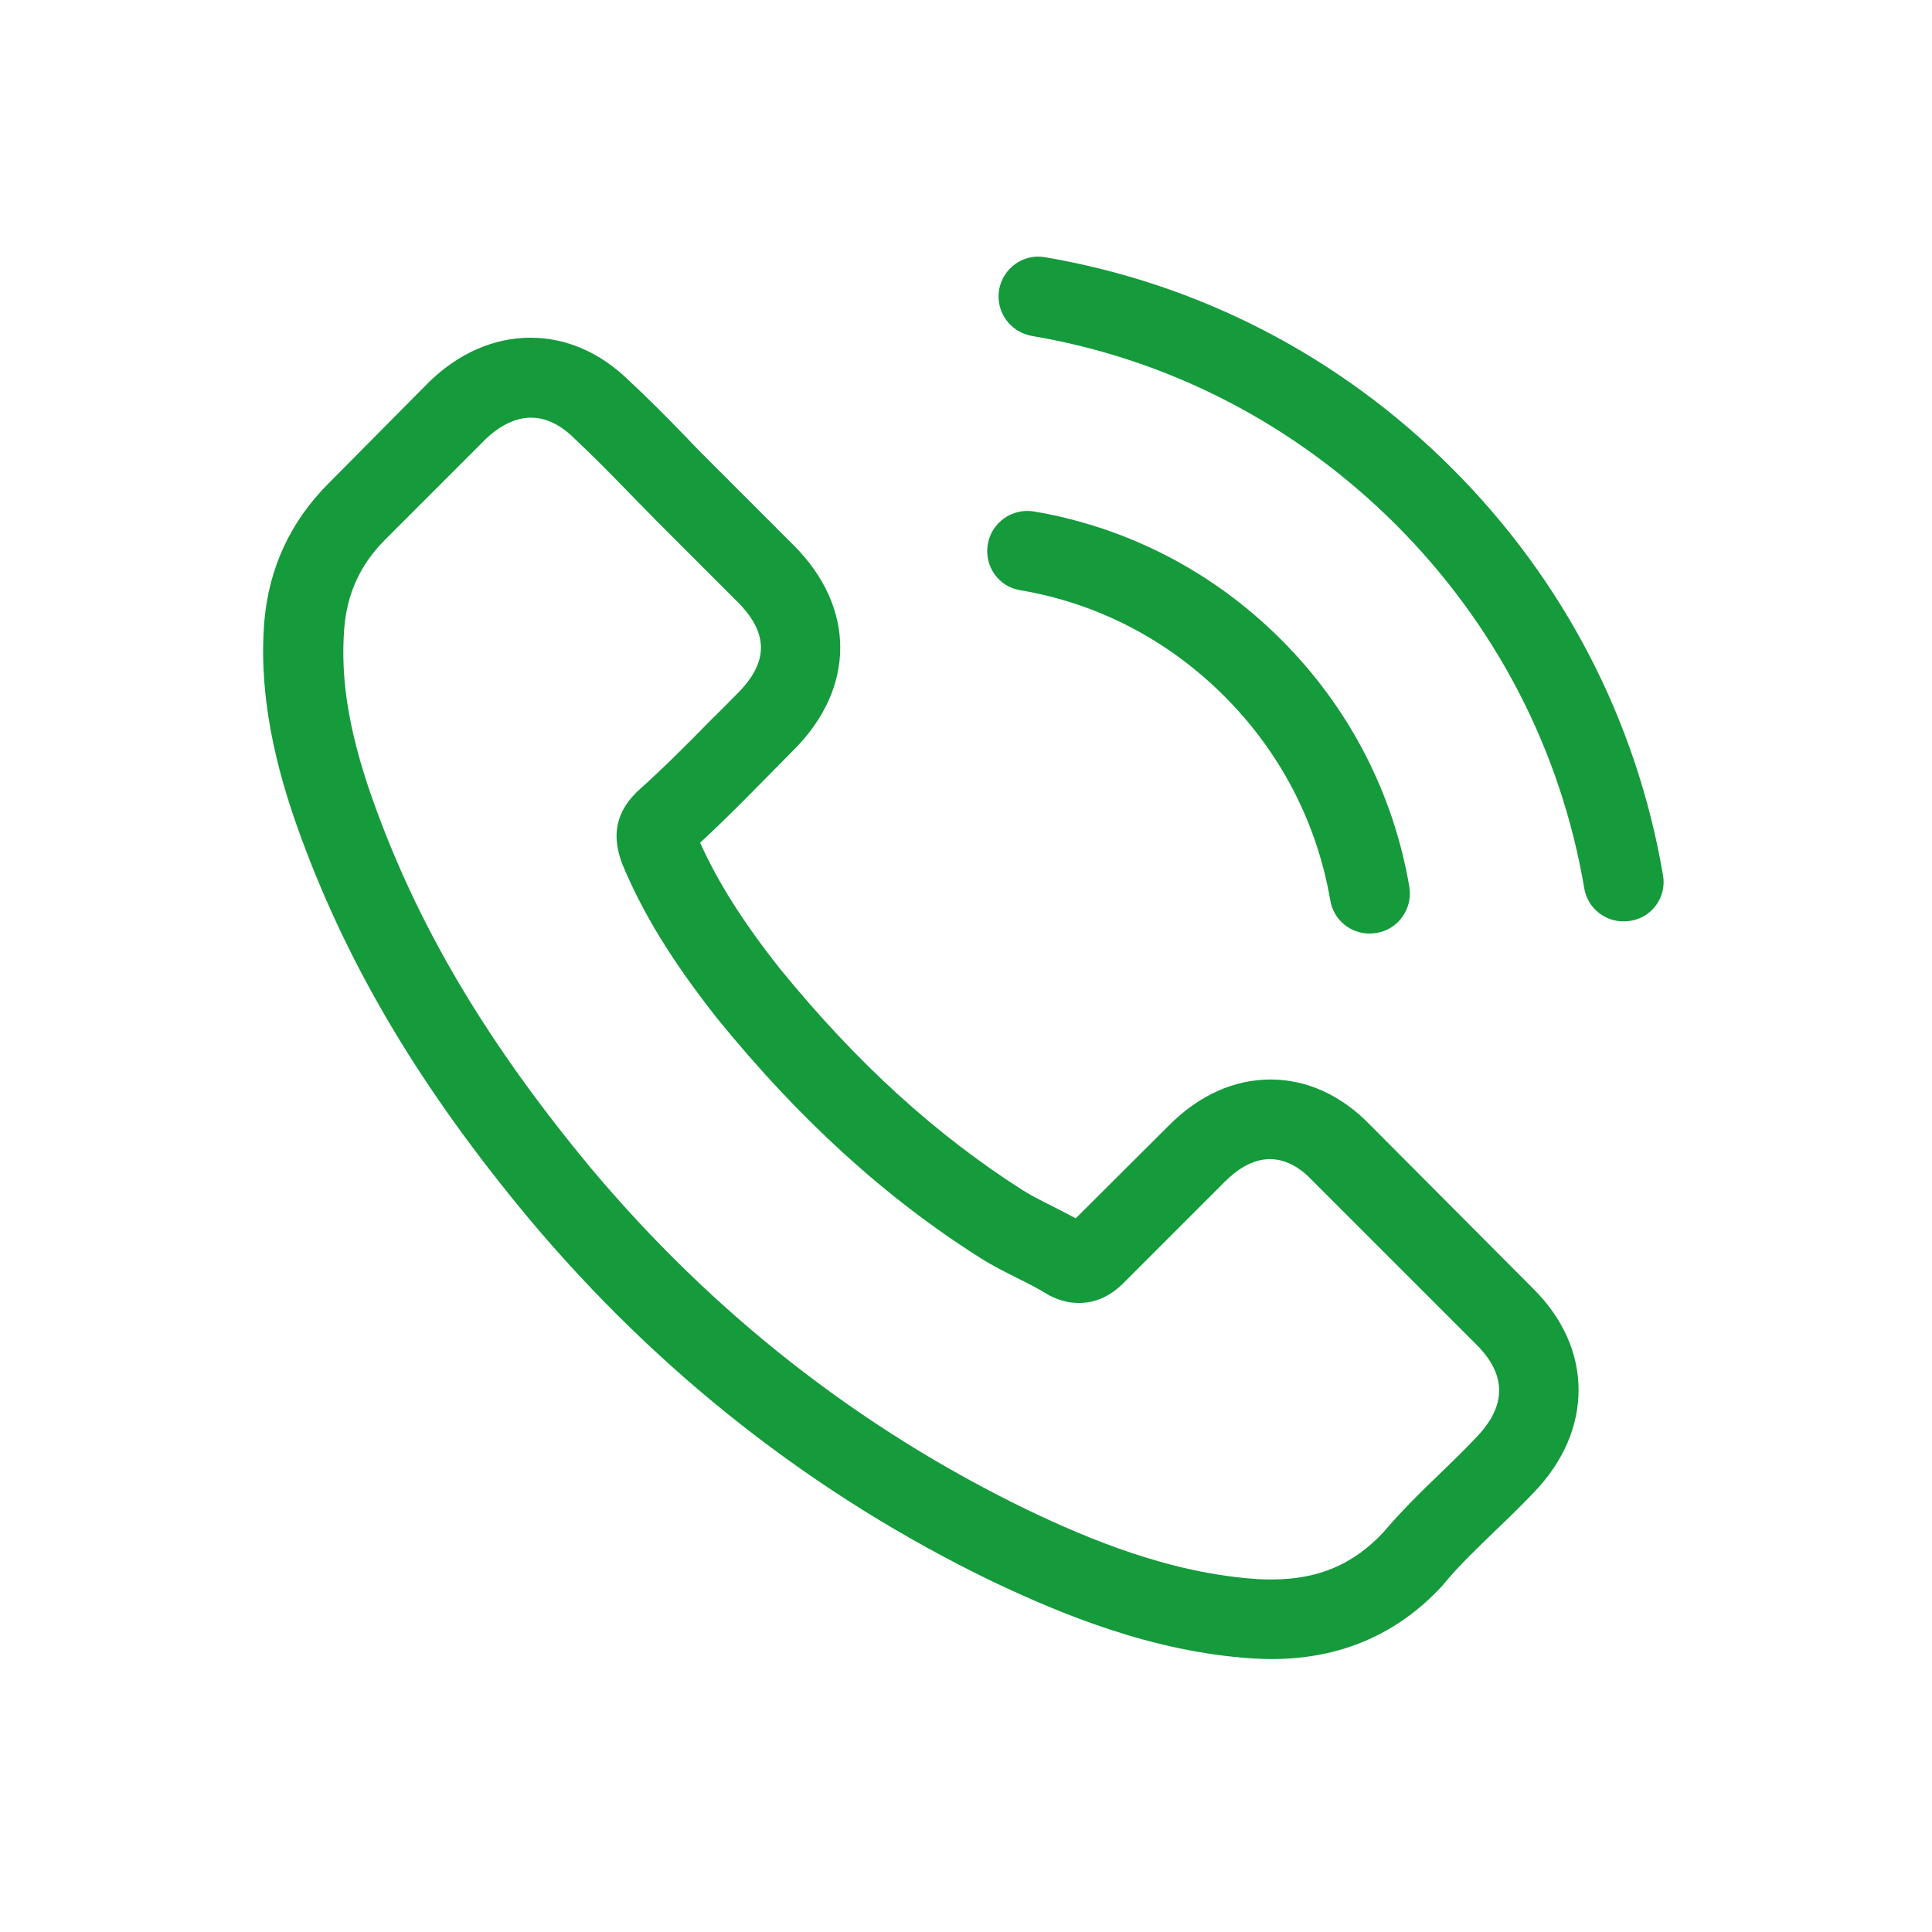 <?xml version="1.0" encoding="iso-8859-1"?>
<!-- Generator: Adobe Illustrator 22.1.0, SVG Export Plug-In . SVG Version: 6.00 Build 0)  -->
<svg version="1.1" xmlns="http://www.w3.org/2000/svg" xmlns:xlink="http://www.w3.org/1999/xlink" x="0px" y="0px"
	 viewBox="0 0 100 100" style="enable-background:new 0 0 100 100;" xml:space="preserve">
<g>
	<g>
		<path style="fill:#159a3c;" d="M70.94,58.25c-1.486-1.547-3.279-2.375-5.178-2.375c-1.884,0-3.692,0.812-5.24,2.359L55.68,63.06
			c-0.398-0.214-0.797-0.414-1.18-0.613c-0.552-0.276-1.072-0.536-1.517-0.812c-4.535-2.88-8.656-6.634-12.609-11.491
			c-1.915-2.421-3.202-4.458-4.137-6.527c1.256-1.149,2.421-2.344,3.554-3.493c0.429-0.429,0.858-0.873,1.287-1.302
			c3.217-3.217,3.217-7.385,0-10.602l-4.183-4.183c-0.475-0.475-0.965-0.965-1.425-1.455c-0.919-0.95-1.884-1.93-2.88-2.85
			c-1.486-1.471-3.263-2.252-5.133-2.252c-1.869,0-3.677,0.781-5.209,2.252c-0.015,0.015-0.015,0.015-0.031,0.031l-5.209,5.255
			c-1.961,1.961-3.08,4.351-3.325,7.124c-0.368,4.474,0.95,8.641,1.961,11.368c2.482,6.695,6.19,12.9,11.721,19.55
			c6.711,8.013,14.785,14.34,24.008,18.799c3.524,1.67,8.227,3.646,13.482,3.983c0.322,0.015,0.659,0.031,0.965,0.031
			c3.539,0,6.511-1.272,8.84-3.8c0.015-0.031,0.046-0.046,0.061-0.077c0.797-0.965,1.716-1.839,2.681-2.773
			c0.659-0.628,1.333-1.287,1.992-1.976c1.517-1.578,2.313-3.417,2.313-5.301c0-1.9-0.812-3.723-2.359-5.255L70.94,58.25z
			 M76.425,74.383C76.41,74.383,76.41,74.398,76.425,74.383c-0.598,0.643-1.21,1.226-1.869,1.869
			c-0.996,0.95-2.007,1.946-2.957,3.064c-1.547,1.655-3.371,2.436-5.761,2.436c-0.23,0-0.475,0-0.705-0.015
			c-4.55-0.291-8.779-2.068-11.95-3.585c-8.672-4.198-16.286-10.158-22.614-17.711c-5.224-6.297-8.718-12.119-11.031-18.37
			c-1.425-3.815-1.946-6.787-1.716-9.591c0.153-1.793,0.843-3.279,2.114-4.55l5.224-5.224c0.751-0.705,1.547-1.088,2.329-1.088
			c0.965,0,1.747,0.582,2.237,1.072c0.015,0.015,0.031,0.031,0.046,0.046c0.935,0.873,1.823,1.777,2.758,2.742
			c0.475,0.49,0.965,0.981,1.455,1.486l4.183,4.183c1.624,1.624,1.624,3.125,0,4.749c-0.444,0.444-0.873,0.889-1.318,1.318
			c-1.287,1.318-2.513,2.543-3.846,3.738c-0.031,0.031-0.061,0.046-0.077,0.077c-1.318,1.318-1.072,2.605-0.797,3.478
			c0.015,0.046,0.031,0.092,0.046,0.138c1.088,2.635,2.62,5.117,4.949,8.074l0.015,0.015c4.229,5.209,8.687,9.269,13.605,12.379
			c0.628,0.398,1.272,0.72,1.884,1.027c0.552,0.276,1.072,0.536,1.517,0.812c0.061,0.031,0.123,0.077,0.184,0.107
			c0.521,0.26,1.011,0.383,1.517,0.383c1.272,0,2.068-0.797,2.329-1.057l5.24-5.24c0.521-0.521,1.348-1.149,2.313-1.149
			c0.95,0,1.731,0.598,2.206,1.118c0.015,0.015,0.015,0.015,0.031,0.031l8.442,8.442C77.988,71.15,77.988,72.759,76.425,74.383z"/>
		<path style="fill:#159a3c;" d="M52.8,30.549c4.014,0.674,7.66,2.574,10.571,5.485c2.911,2.911,4.795,6.557,5.485,10.571
			c0.169,1.011,1.042,1.716,2.038,1.716c0.123,0,0.23-0.015,0.352-0.031c1.134-0.184,1.884-1.256,1.701-2.39
			c-0.827-4.857-3.125-9.285-6.634-12.793s-7.936-5.807-12.793-6.634c-1.134-0.184-2.191,0.567-2.39,1.685
			C50.931,29.278,51.666,30.365,52.8,30.549z"/>
		<path style="fill:#159a3c;" d="M86.077,45.303c-1.364-7.998-5.133-15.275-10.924-21.066c-5.791-5.791-13.069-9.56-21.066-10.924
			c-1.118-0.199-2.176,0.567-2.375,1.685c-0.184,1.134,0.567,2.191,1.701,2.39c7.14,1.21,13.651,4.596,18.829,9.759
			c5.178,5.178,8.549,11.69,9.759,18.829c0.169,1.011,1.042,1.716,2.038,1.716c0.123,0,0.23-0.015,0.352-0.031
			C85.51,47.494,86.276,46.422,86.077,45.303z"/>
	</g>
</g>
</svg>
